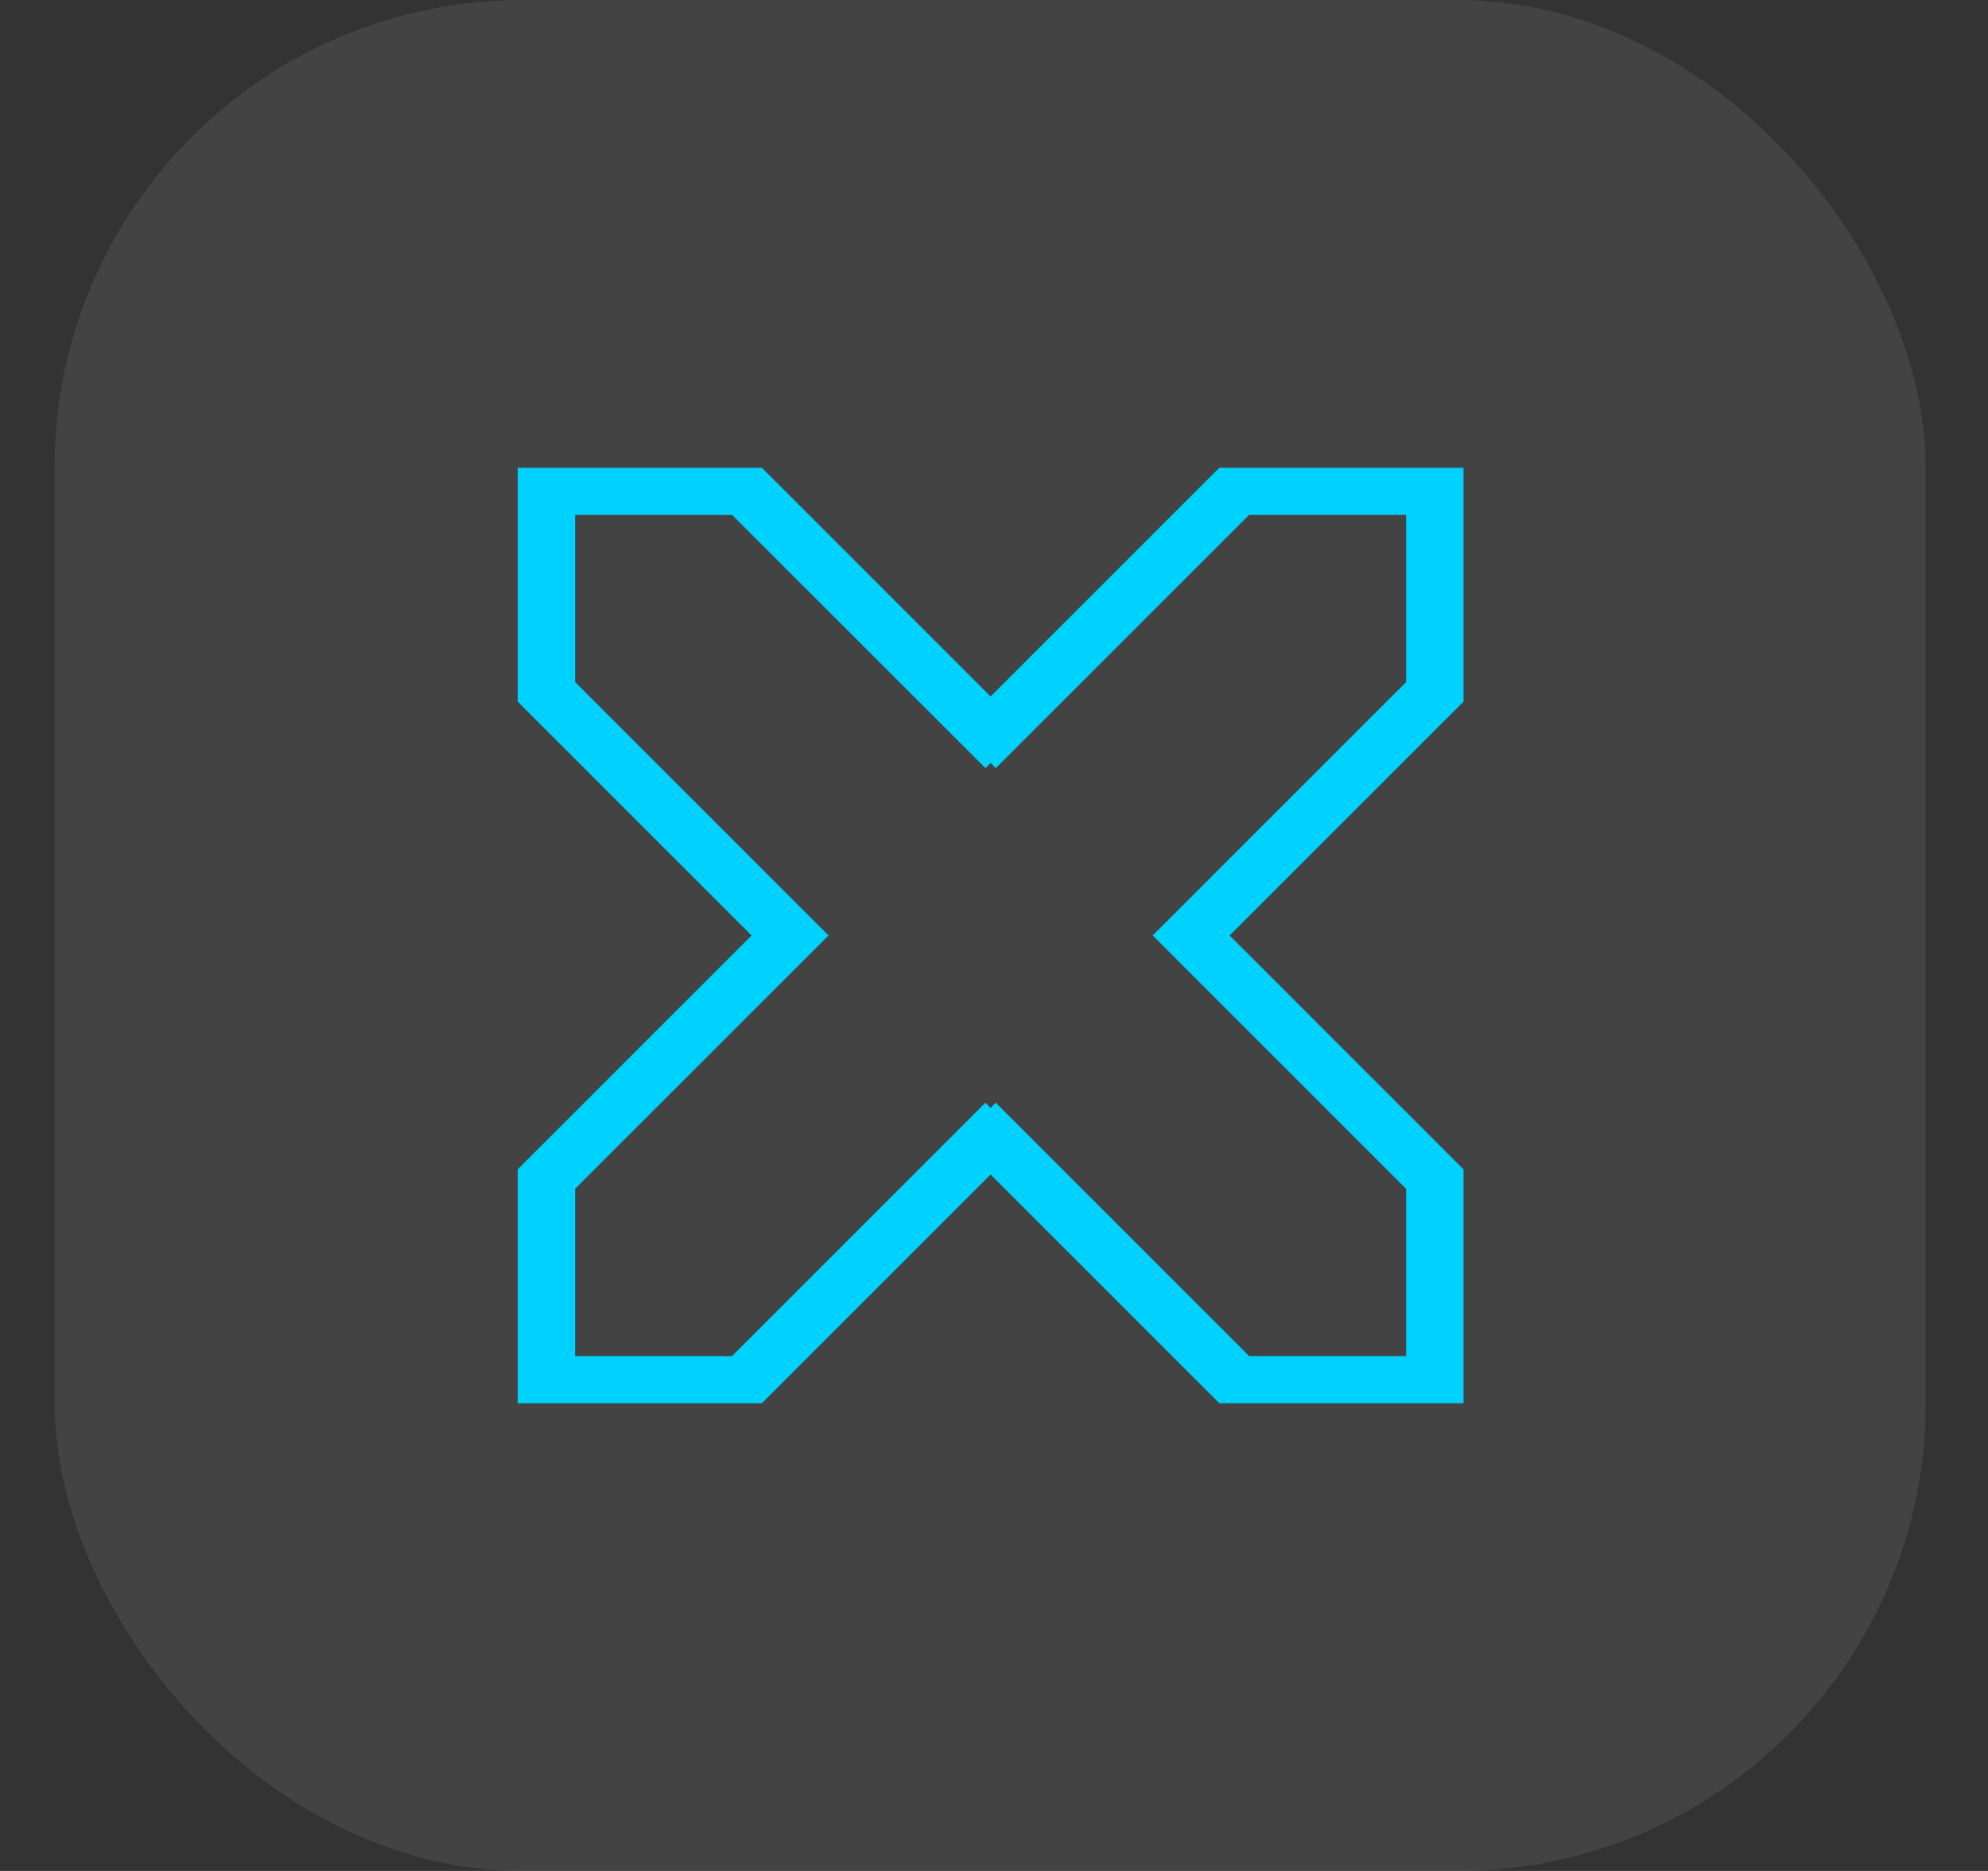 <svg width="17" height="16" viewBox="0 0 17 16" fill="none" xmlns="http://www.w3.org/2000/svg">
<rect x="0" y="0" width="17" height="16" fill="#333333" stroke="none"/>
<g clip-path="url(#clip0_1750_6803)">
<rect x="0.467" width="16" height="16" rx="4" fill="white" fill-opacity="0.08"/>
<path fill-rule="evenodd" clip-rule="evenodd" d="M4.427 4V6L6.427 8L4.427 10V12H6.515L8.471 10.044L10.427 12H12.515V10L10.515 8L12.515 6V4H10.427L8.471 5.956L6.515 4H4.427ZM4.918 4.403V5.833L7.085 8L4.918 10.166V11.597H6.26L8.427 9.43L8.471 9.475L8.515 9.43L10.682 11.597H12.024V10.167L9.857 8L12.024 5.833V4.403H10.682L8.515 6.569L8.471 6.525L8.427 6.569L6.26 4.403H4.918Z" fill="#00D2FF"/>
</g>
<defs>
<clipPath id="clip0_1750_6803">
<rect x="0.467" width="16" height="16" rx="4" fill="white"/>
</clipPath>
</defs>
</svg>
